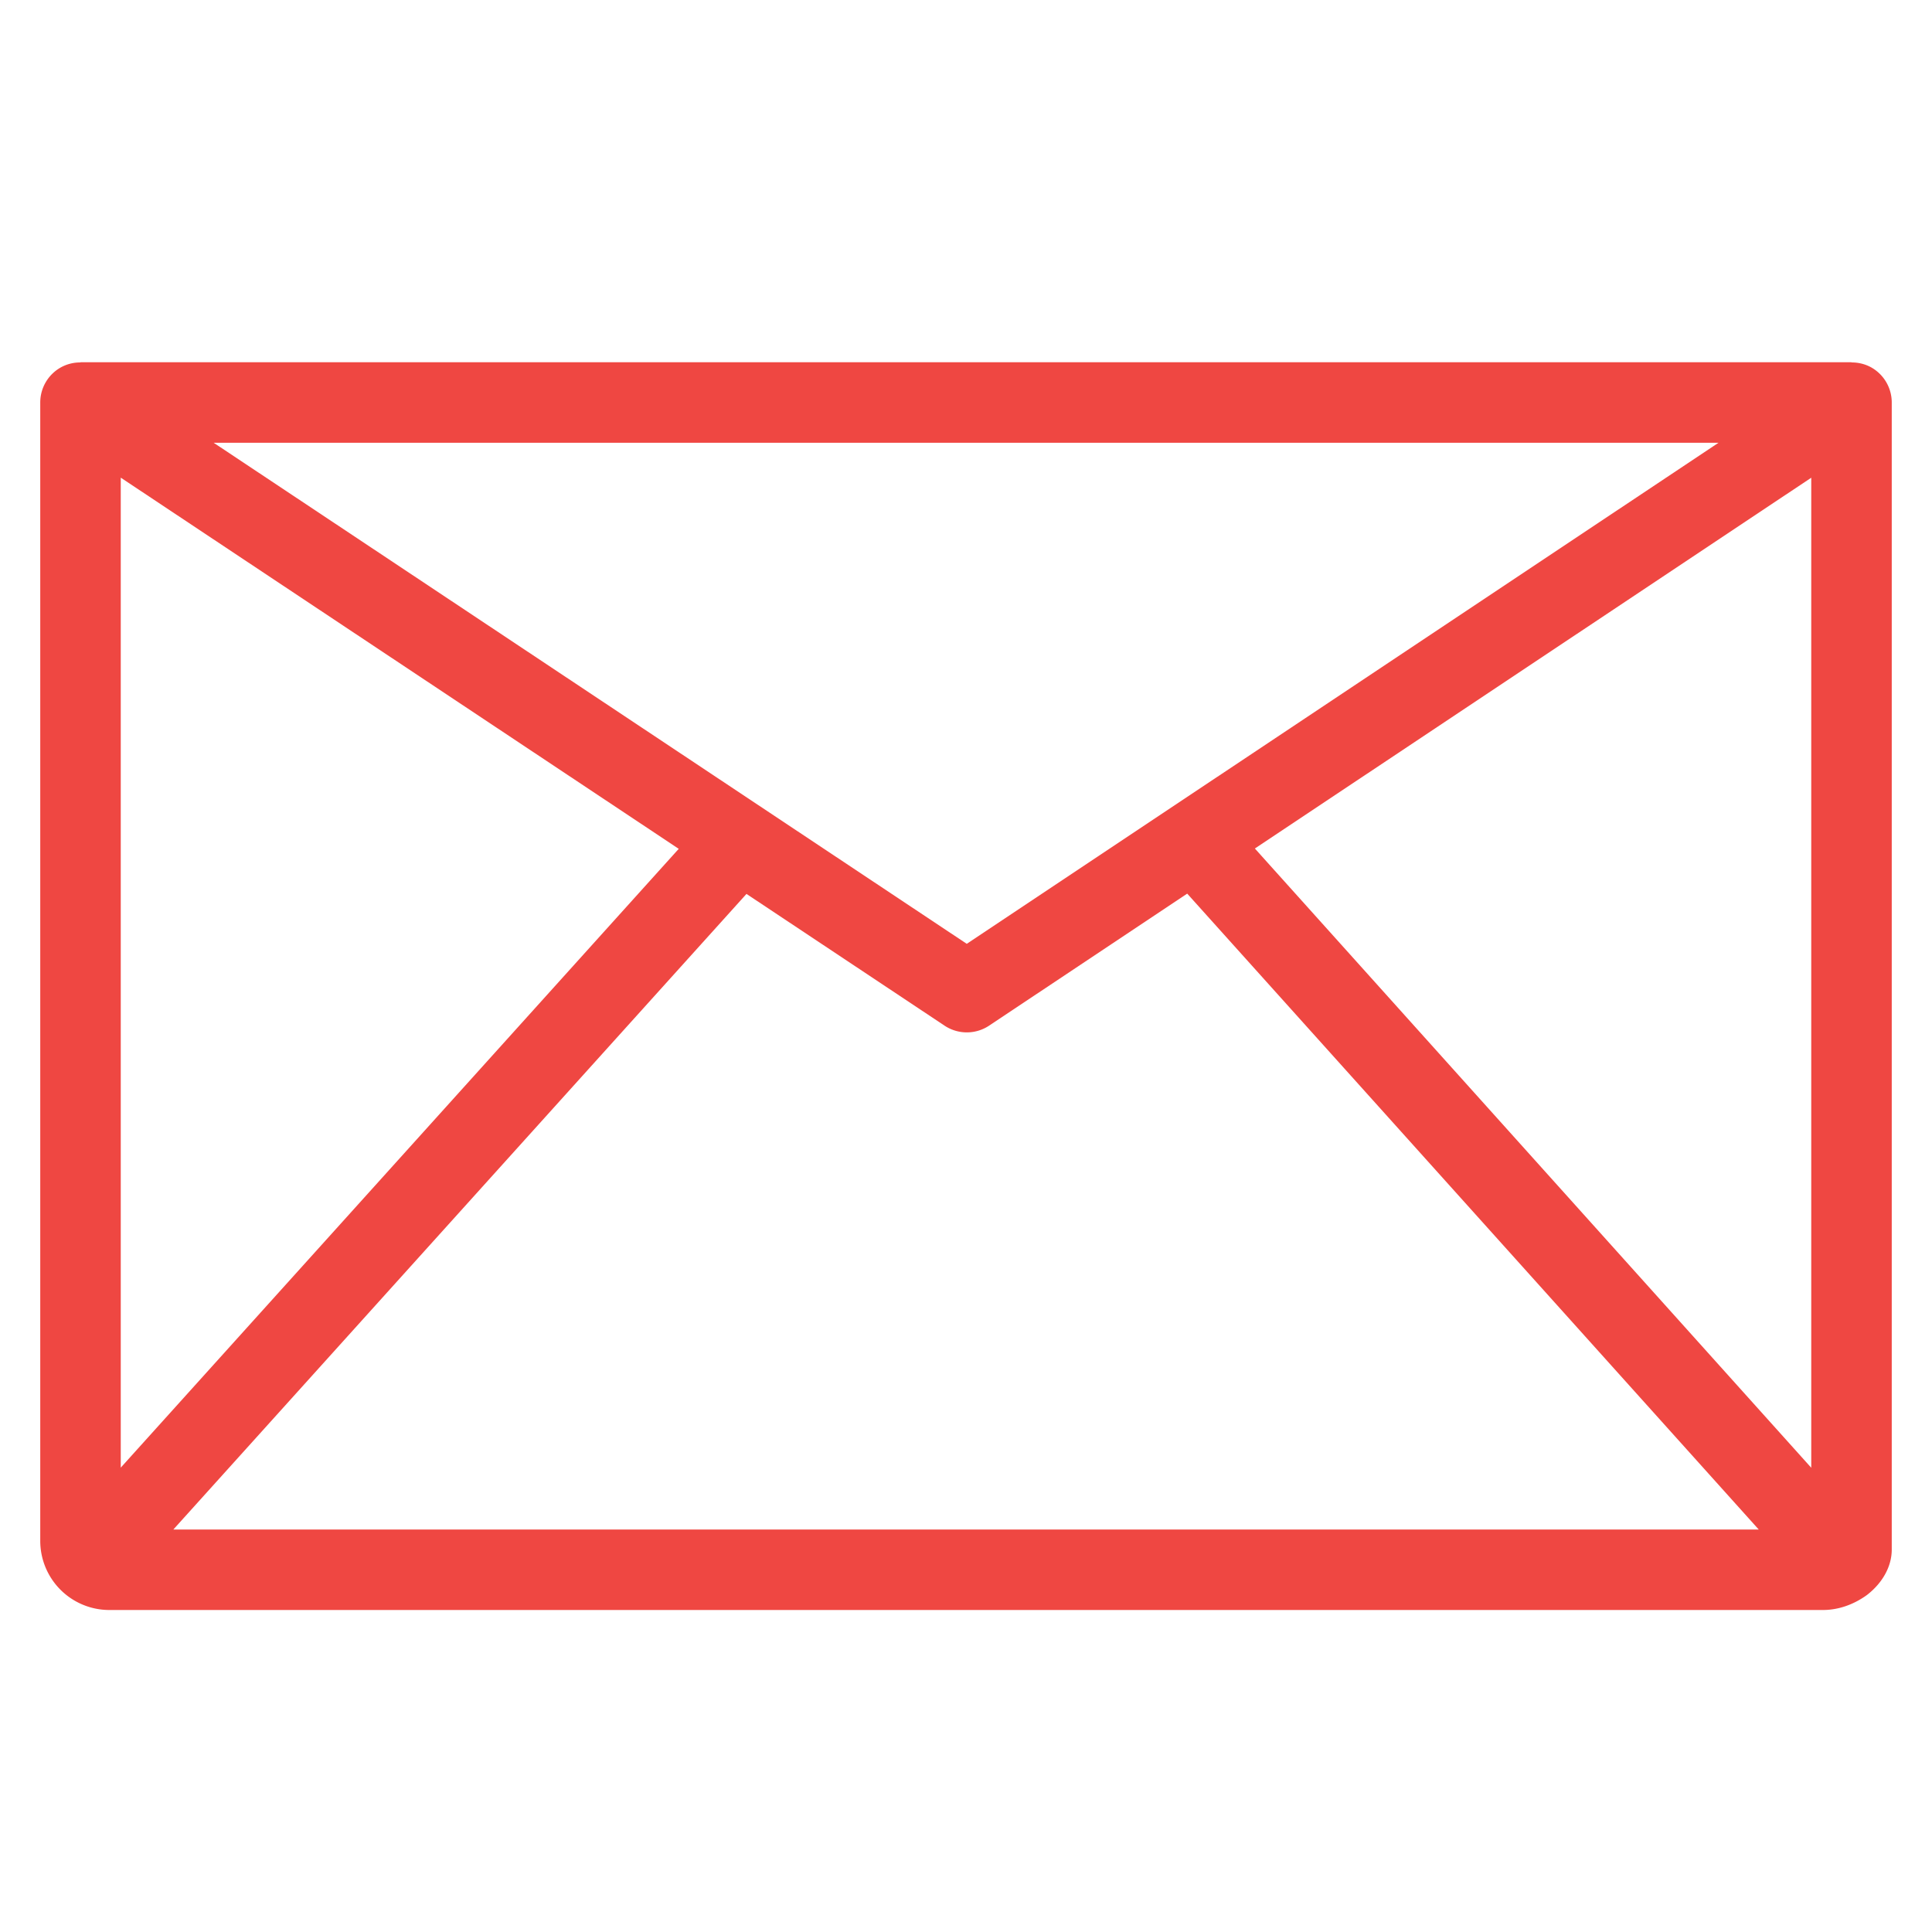 <svg xmlns="http://www.w3.org/2000/svg" viewBox="0 0 48 48"><style>.st0{fill:none}.st1{fill:#f9b6b3}.st2{fill:#ef4742}</style><path class="st0" d="M0 0h48v48H0z" id="Boundary"/><path class="st2" d="M46.472 9.118A.995.995 0 0 0 46 9.005V9H2v.005a.985.985 0 0 0-.472.114A.998.998 0 0 0 1 10v28.29A1.717 1.717 0 0 0 2.71 40h42.58c.364 0 .73-.12 1.059-.348.017-.011.032-.023.048-.035.383-.301.603-.708.603-1.117V10a1 1 0 0 0-.528-.882zM24.019 23.449L5.308 11h37.388L24.019 23.449zm-7.156-2.36L3 36.463V11.867l13.863 9.222zm1.683 1.12l4.921 3.273a1 1 0 0 0 1.107 0l4.922-3.28L43.695 38H4.307l14.239-15.791zm12.631-1.128L45 11.869v24.597L31.177 21.081z" id="Design"/></svg>